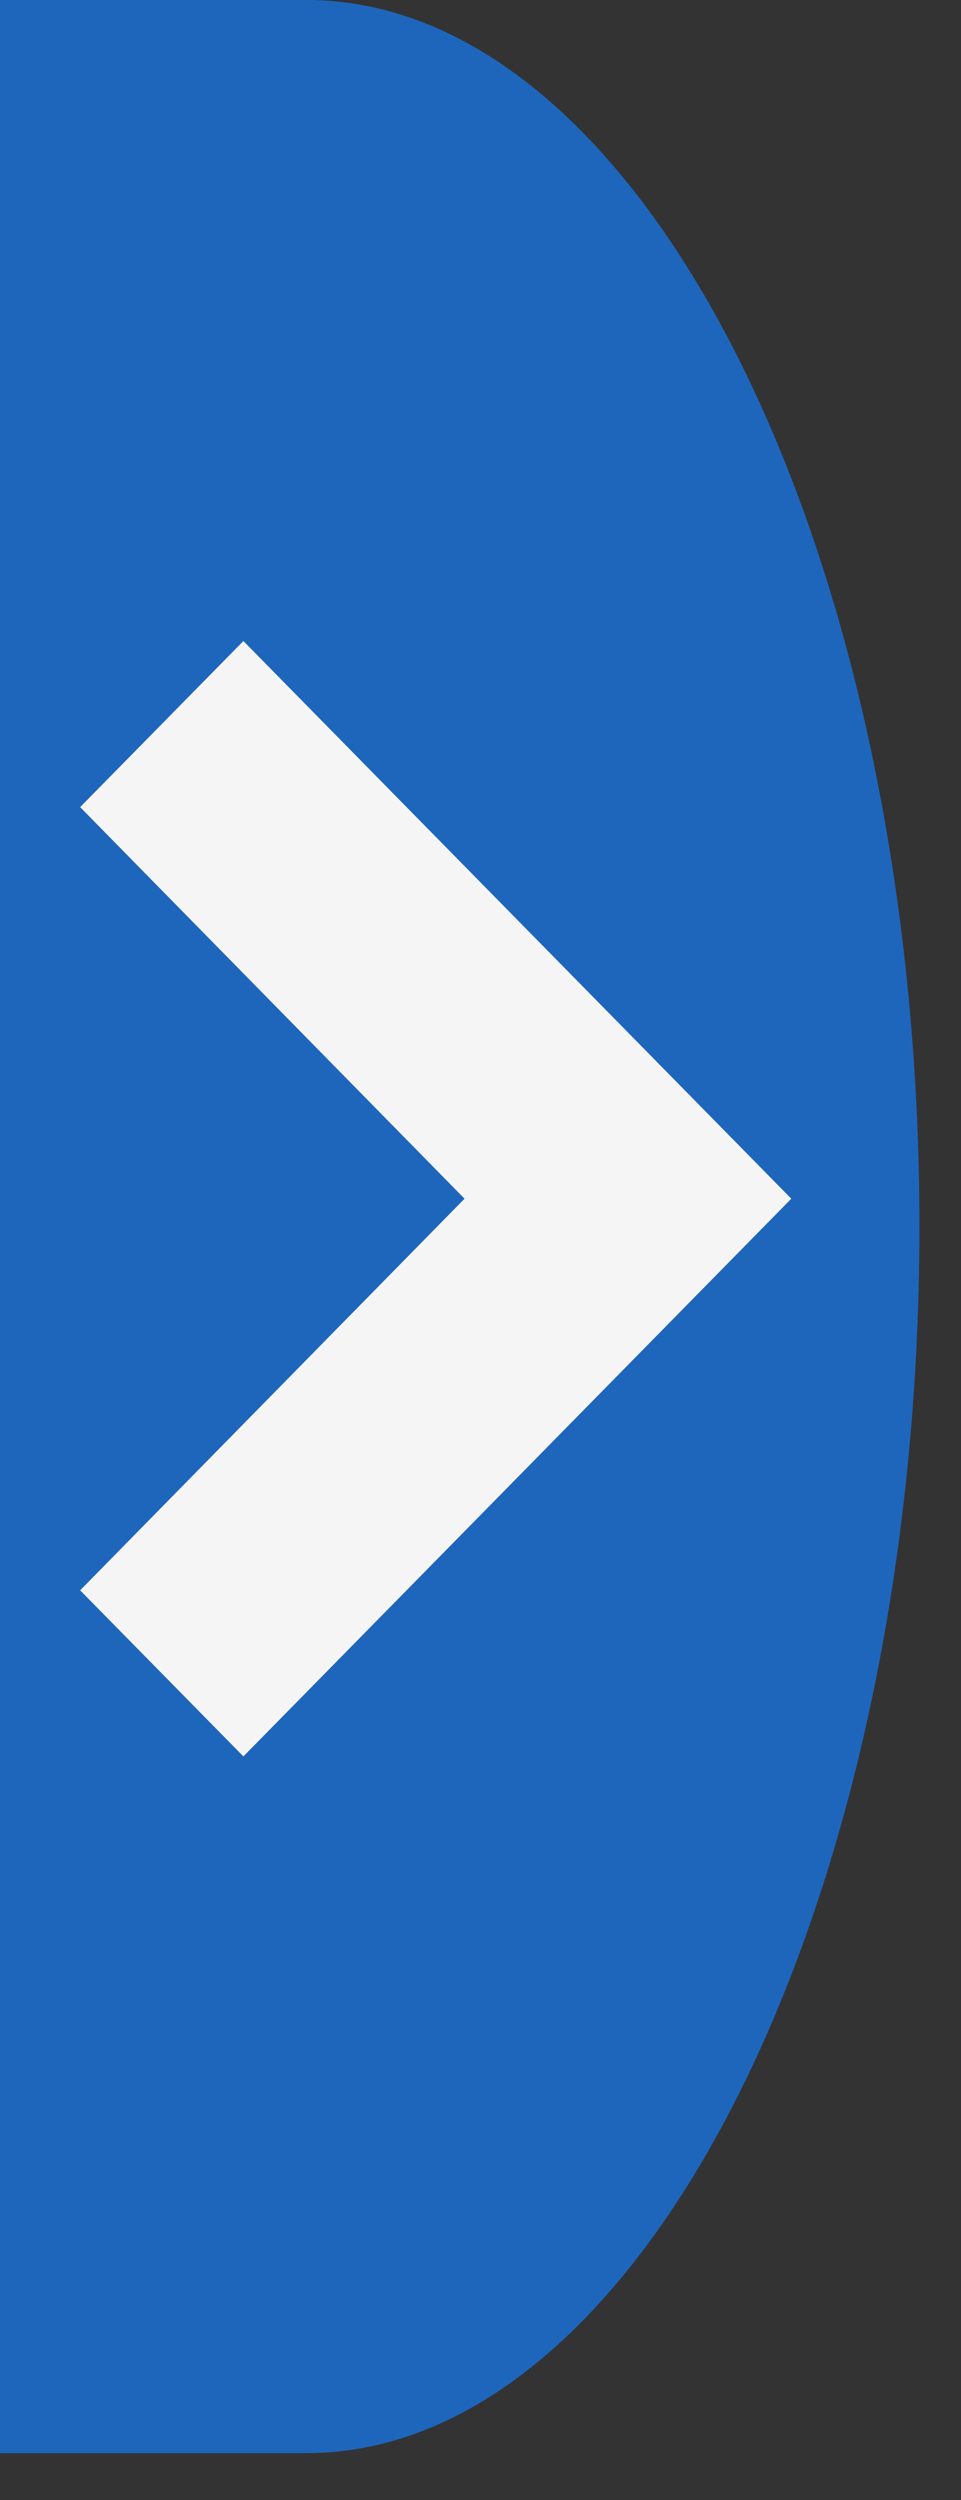 <svg width="15" height="39" viewBox="0 0 15 39" fill="none" xmlns="http://www.w3.org/2000/svg">
<rect x="0" y="0" width="15" height="39" fill="#333333" stroke="none"/>
<path d="M14.351 19.134C14.351 8.61 10.046 -3.76355e-07 4.784 -8.36374e-07L-4.76837e-05 -1.2546e-06L-5.10293e-05 38.269L4.784 38.269C10.046 38.269 14.351 29.658 14.351 19.134Z" fill="#1E66BC"/>
<path d="M12.351 18.7L3.799 27.4L1.251 24.809L7.251 18.7L1.251 12.591L3.799 10L12.351 18.7Z" fill="#F5F5F5"/>
</svg>
